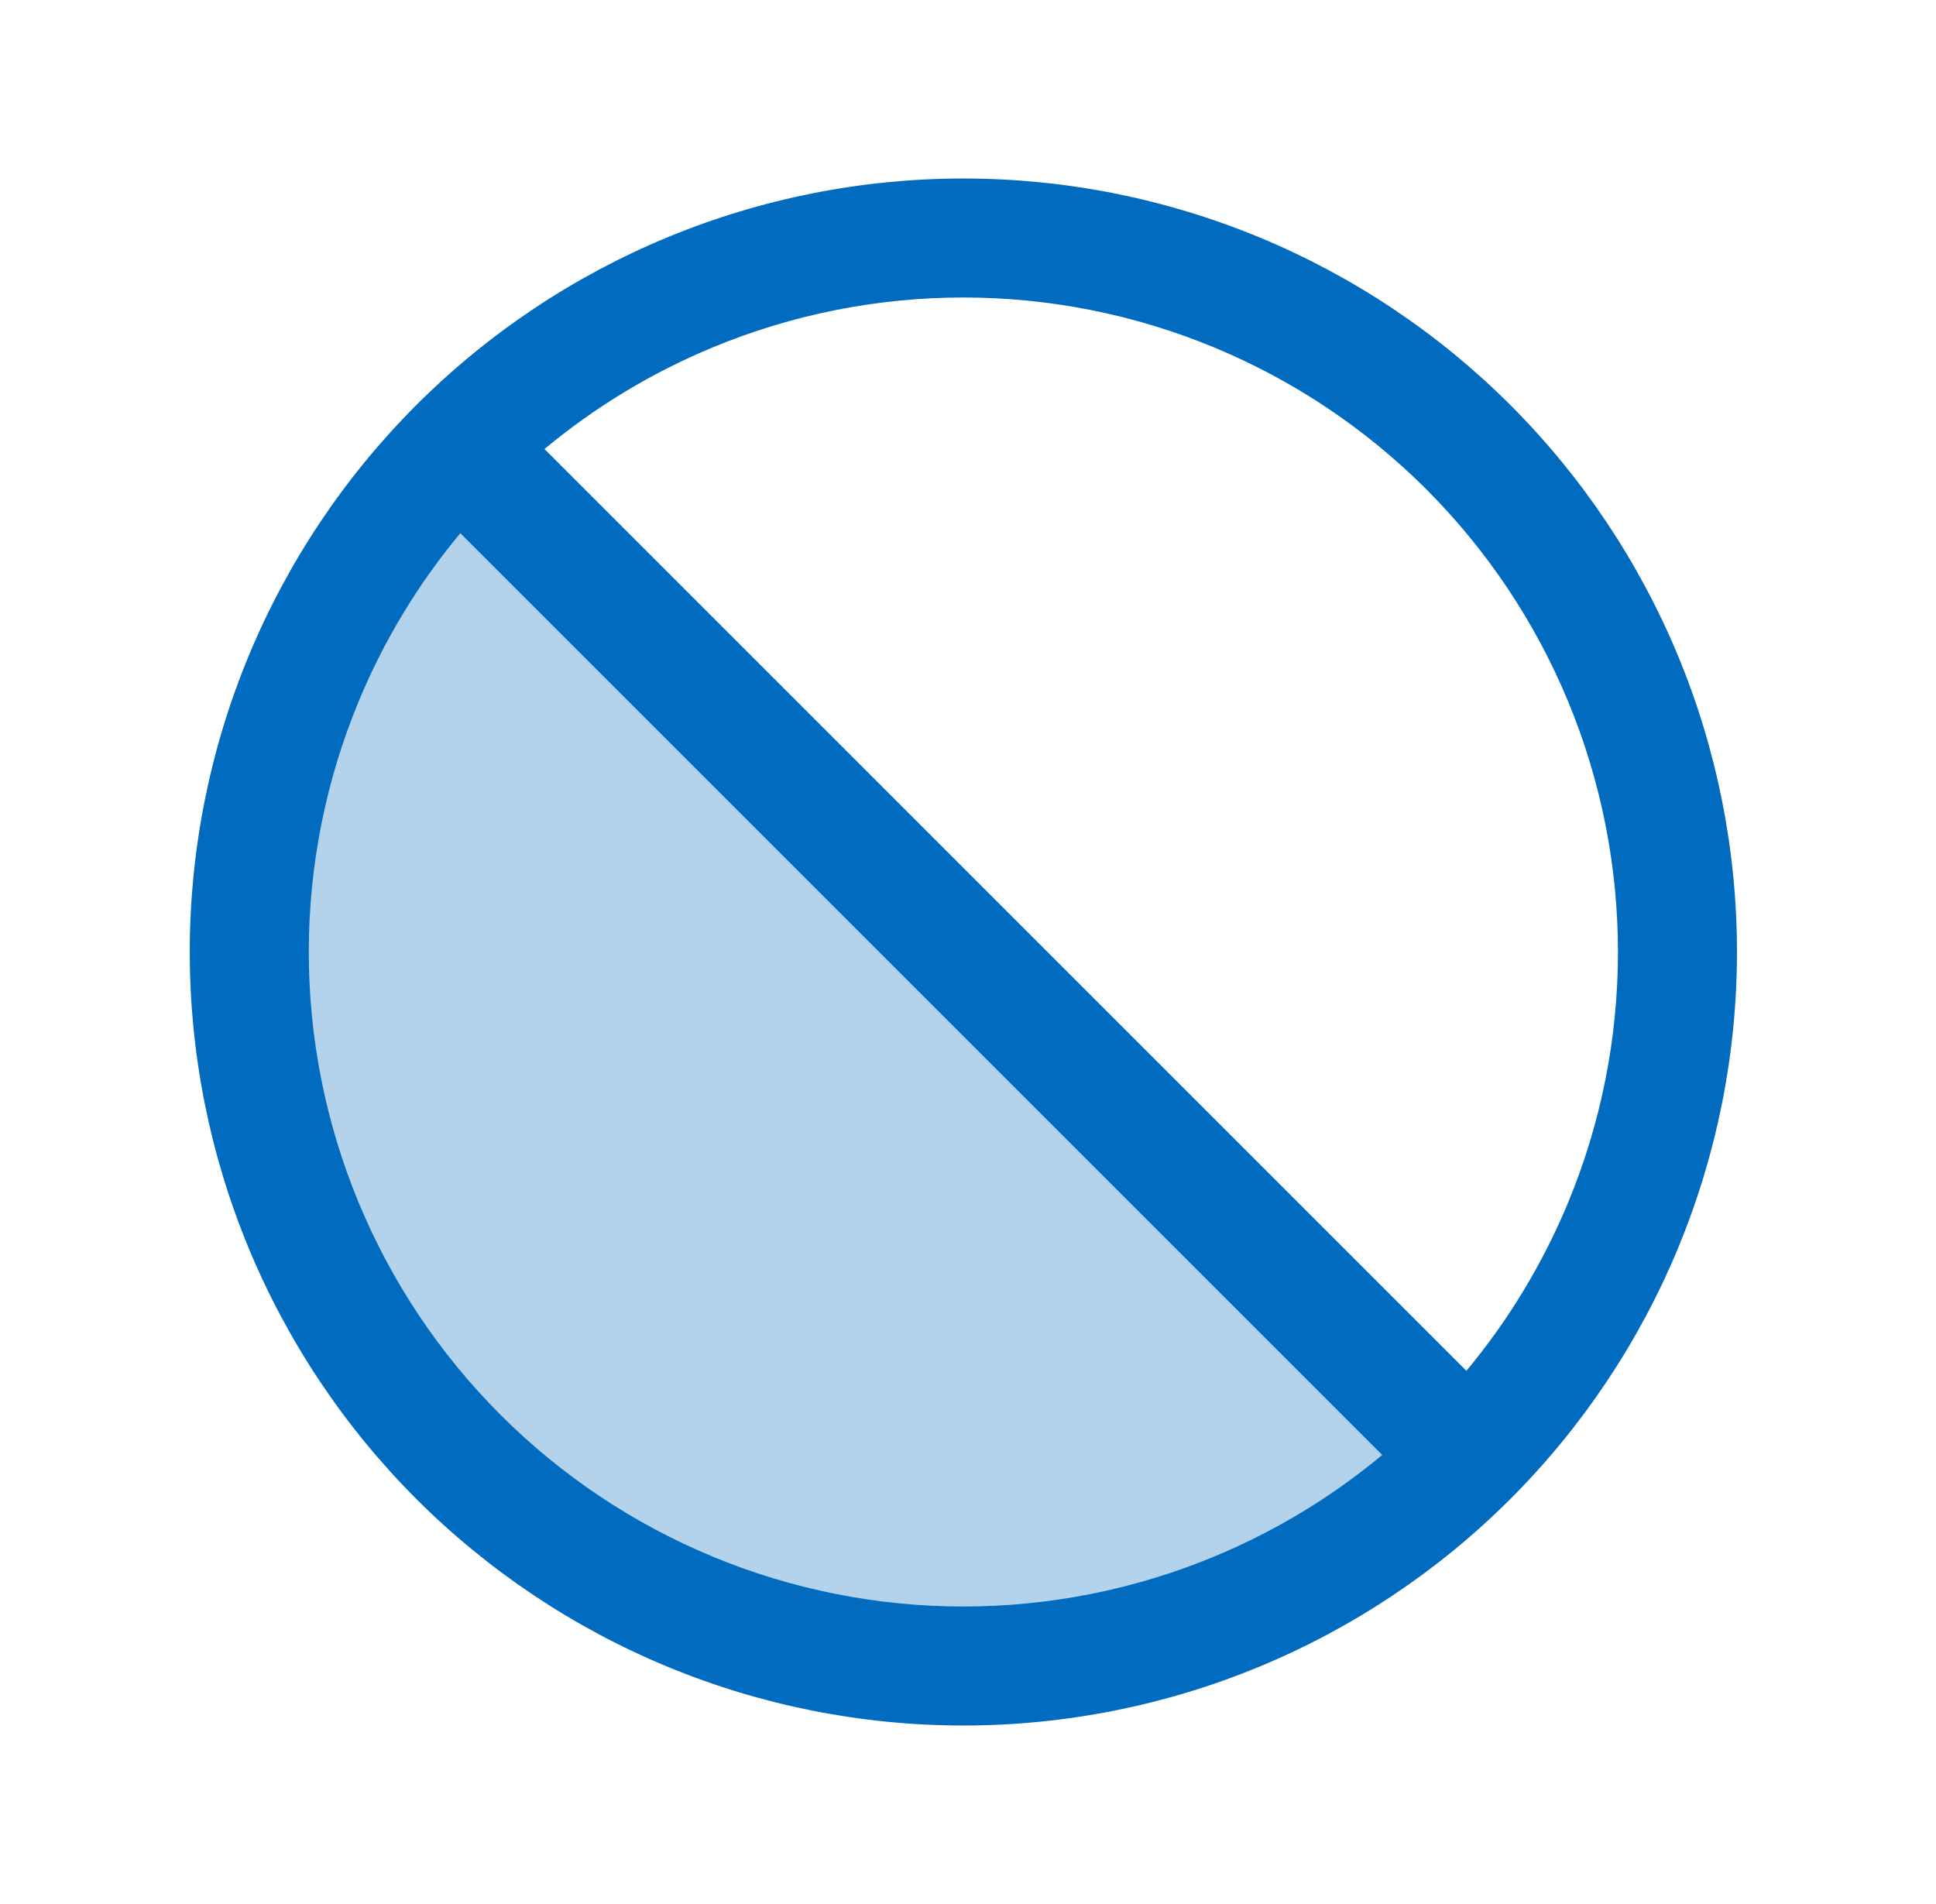 <svg width="61" height="60" viewBox="0 0 61 60" fill="none" xmlns="http://www.w3.org/2000/svg">
<path d="M45.529 46.16L14.11 14.186C7.826 19.422 3.945 33.962 14.11 45.051C27.185 59.315 41.34 50.842 45.529 46.16Z" fill="#B3D3EC"/>
<path fill-rule="evenodd" clip-rule="evenodd" d="M30.354 5.625C27.153 5.625 23.983 6.255 21.026 7.48C18.069 8.705 15.382 10.501 13.118 12.764C10.855 15.028 9.059 17.715 7.834 20.672C6.609 23.629 5.979 26.799 5.979 30C5.979 33.201 6.609 36.371 7.834 39.328C9.059 42.285 10.855 44.972 13.118 47.236C15.382 49.499 18.069 51.295 21.026 52.52C23.983 53.745 27.153 54.375 30.354 54.375C33.555 54.375 36.725 53.745 39.682 52.52C42.639 51.295 45.326 49.499 47.59 47.236C49.853 44.972 51.649 42.285 52.874 39.328C54.099 36.371 54.729 33.201 54.729 30C54.729 26.799 54.099 23.629 52.874 20.672C51.649 17.715 49.853 15.028 47.59 12.764C45.326 10.501 42.639 8.705 39.682 7.48C36.725 6.255 33.555 5.625 30.354 5.625ZM22.461 10.945C24.963 9.908 27.645 9.375 30.354 9.375C33.062 9.375 35.745 9.908 38.247 10.945C40.749 11.982 43.023 13.501 44.938 15.416C46.853 17.331 48.373 19.605 49.409 22.107C50.446 24.61 50.979 27.291 50.979 30C50.979 32.709 50.446 35.391 49.409 37.893C48.612 39.816 47.531 41.604 46.203 43.198L17.156 14.15C18.75 12.823 20.538 11.742 22.461 10.945ZM14.505 16.802C13.177 18.396 12.095 20.184 11.299 22.107C10.262 24.61 9.729 27.291 9.729 30C9.729 32.709 10.262 35.391 11.299 37.893C12.335 40.395 13.855 42.669 15.77 44.584C17.685 46.499 19.959 48.019 22.461 49.055C24.963 50.092 27.645 50.625 30.354 50.625C33.062 50.625 35.745 50.092 38.247 49.055C40.17 48.258 41.958 47.177 43.552 45.849L14.505 16.802Z" fill="#016BBF"/>
</svg>
